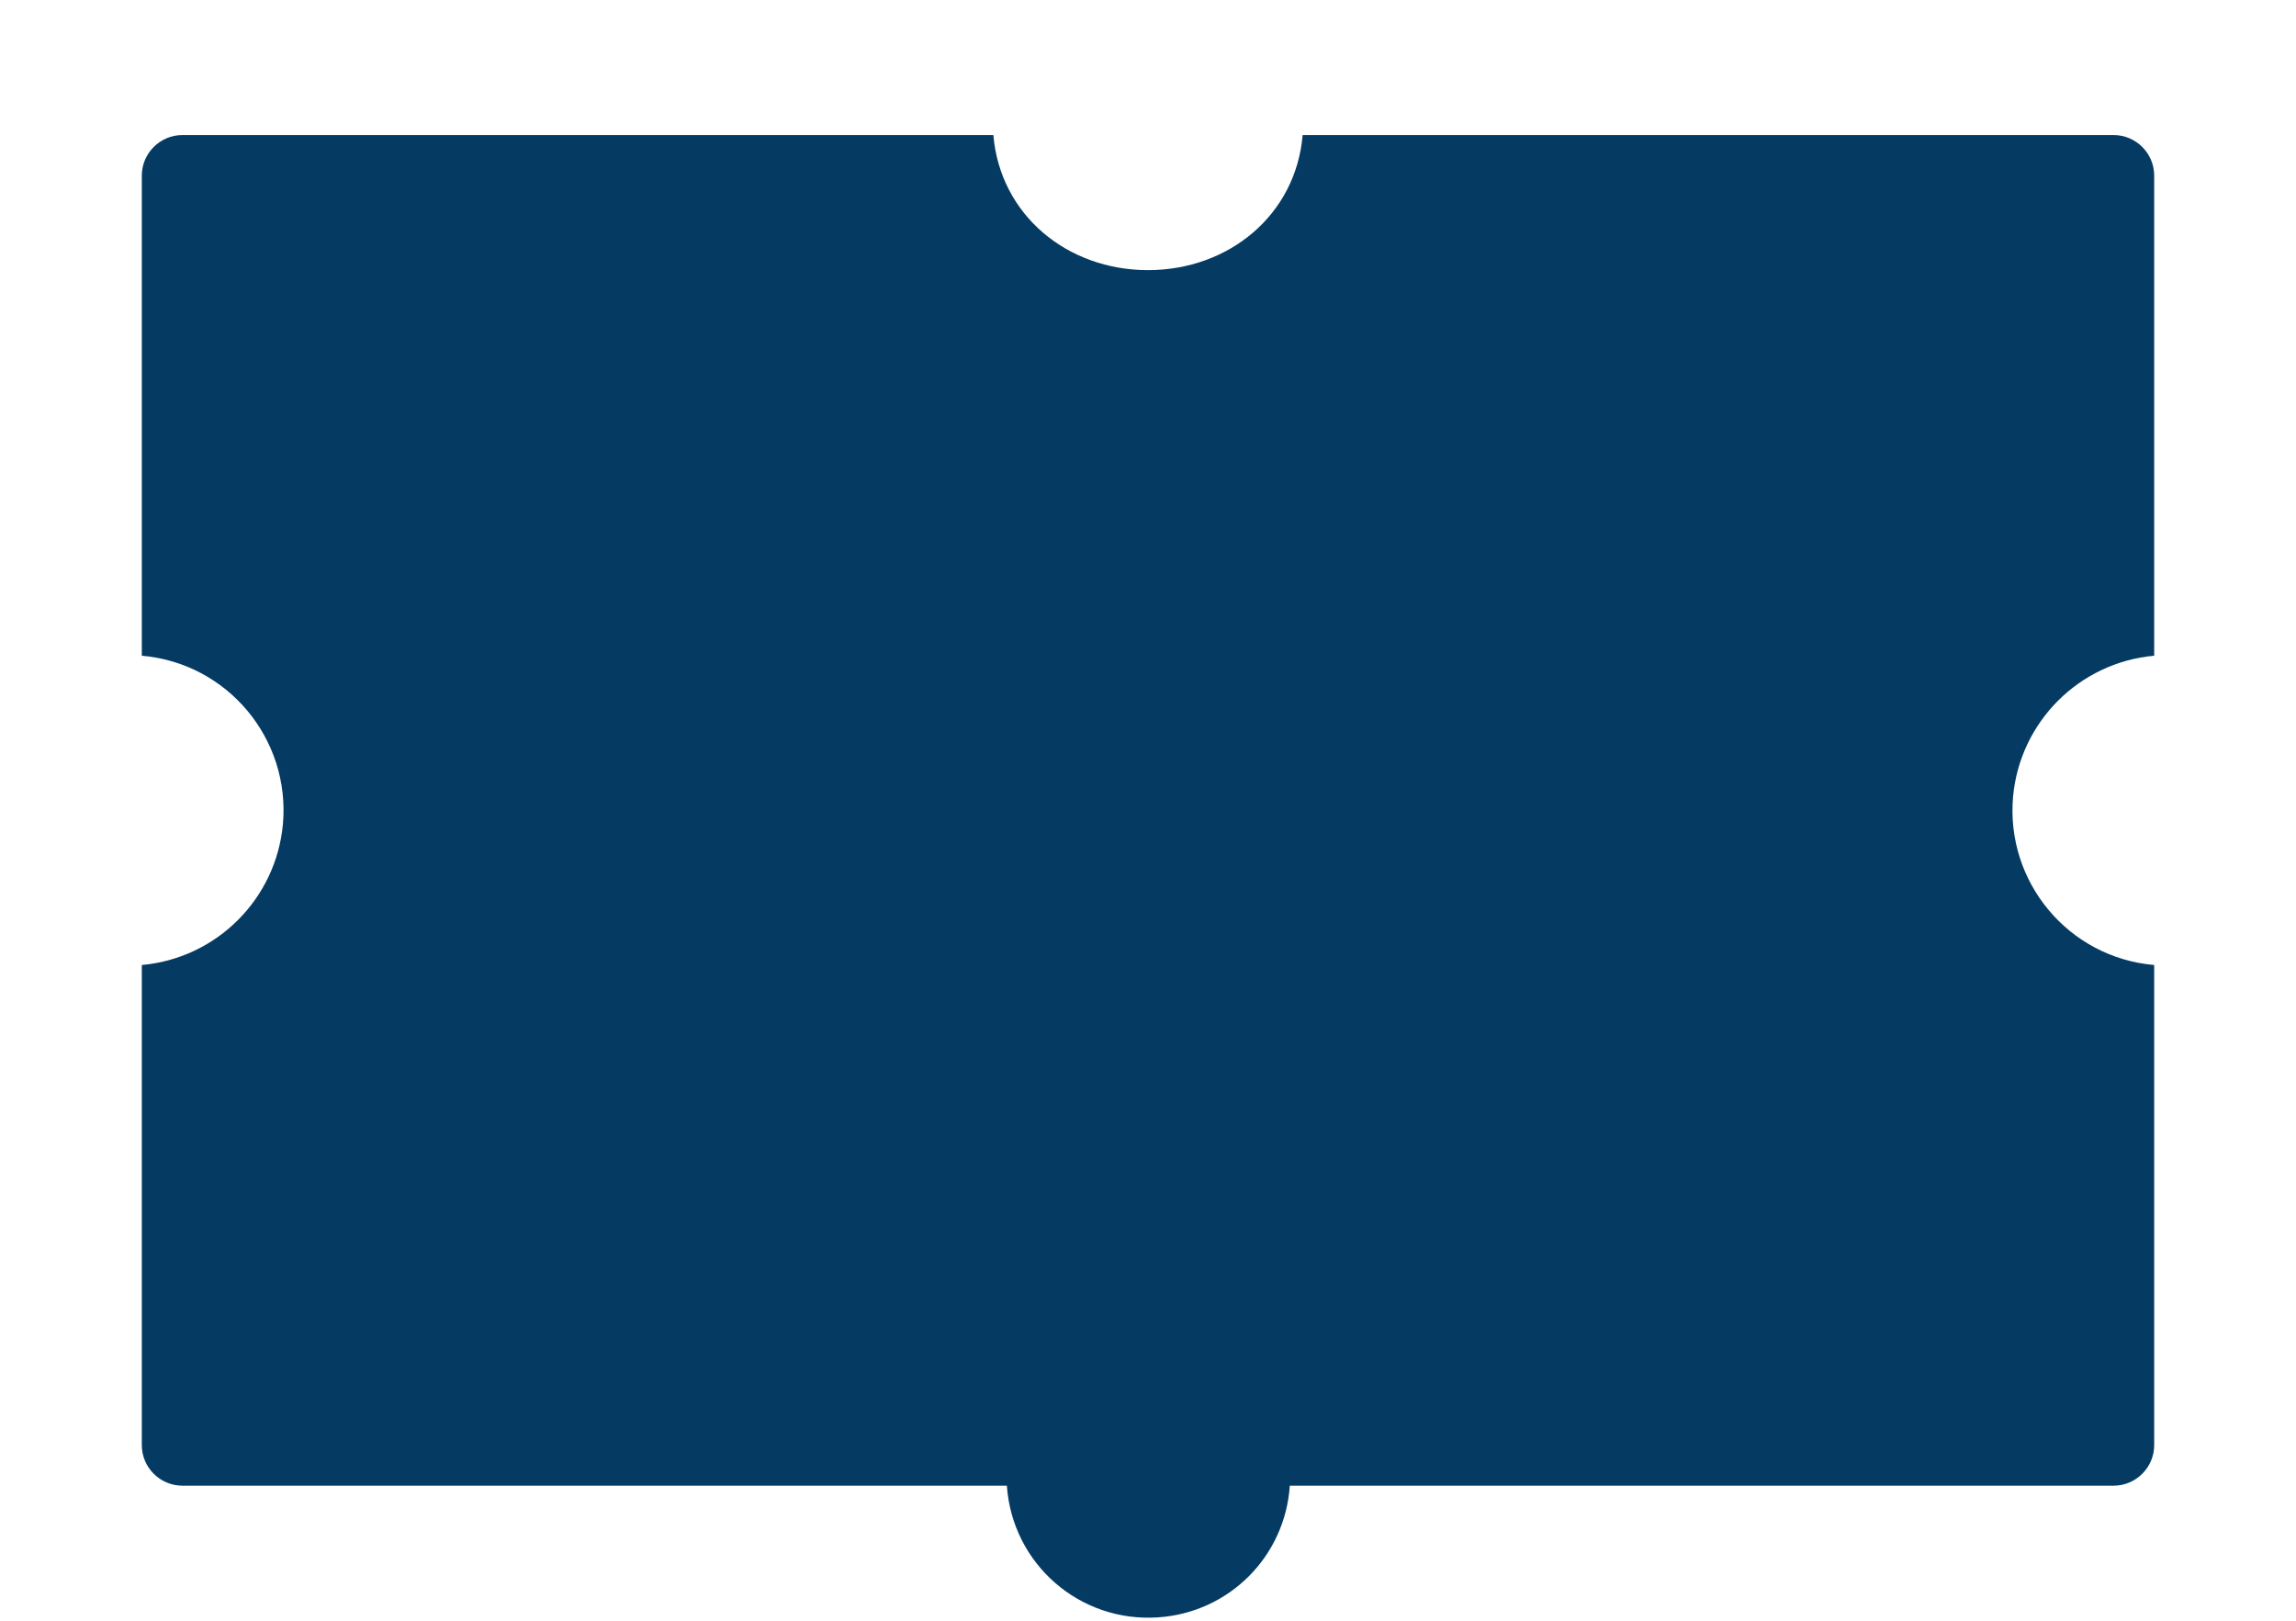 <?xml version="1.0" encoding="utf-8"?>
<!-- Generator: Adobe Illustrator 19.2.0, SVG Export Plug-In . SVG Version: 6.00 Build 0)  -->
<svg version="1.1" id="puzzle" xmlns="http://www.w3.org/2000/svg" xmlns:xlink="http://www.w3.org/1999/xlink" x="0px" y="0px"
	 width="340px" height="240px" viewBox="0 0 340 240" style="enable-background:new 0 0 340 240;" xml:space="preserve">
<style type="text/css">
	.st0{fill:#053B63;}
</style>
<title>svg-sources</title>
<path class="st0" d="M319,97.1V26c0-3.3-2.7-6-6-6H192.9c-1,11.8-10.9,20-22.9,20s-21.9-8.2-22.9-20H27c-3.3,0-6,2.7-6,6v71.1
	c12.7,1.1,22,12.3,20.9,24.9c-1,11.1-9.8,19.9-20.9,20.9V214c0,3.3,2.7,6,6,6h122.1c0.8,11.6,10.8,20.3,22.4,19.5
	c10.5-0.7,18.8-9,19.5-19.5h122c3.3,0,6-2.7,6-6v-71.1c-12.7-1.1-22-12.3-20.9-24.9C299.1,106.9,307.9,98.1,319,97.1z"/>
</svg>

